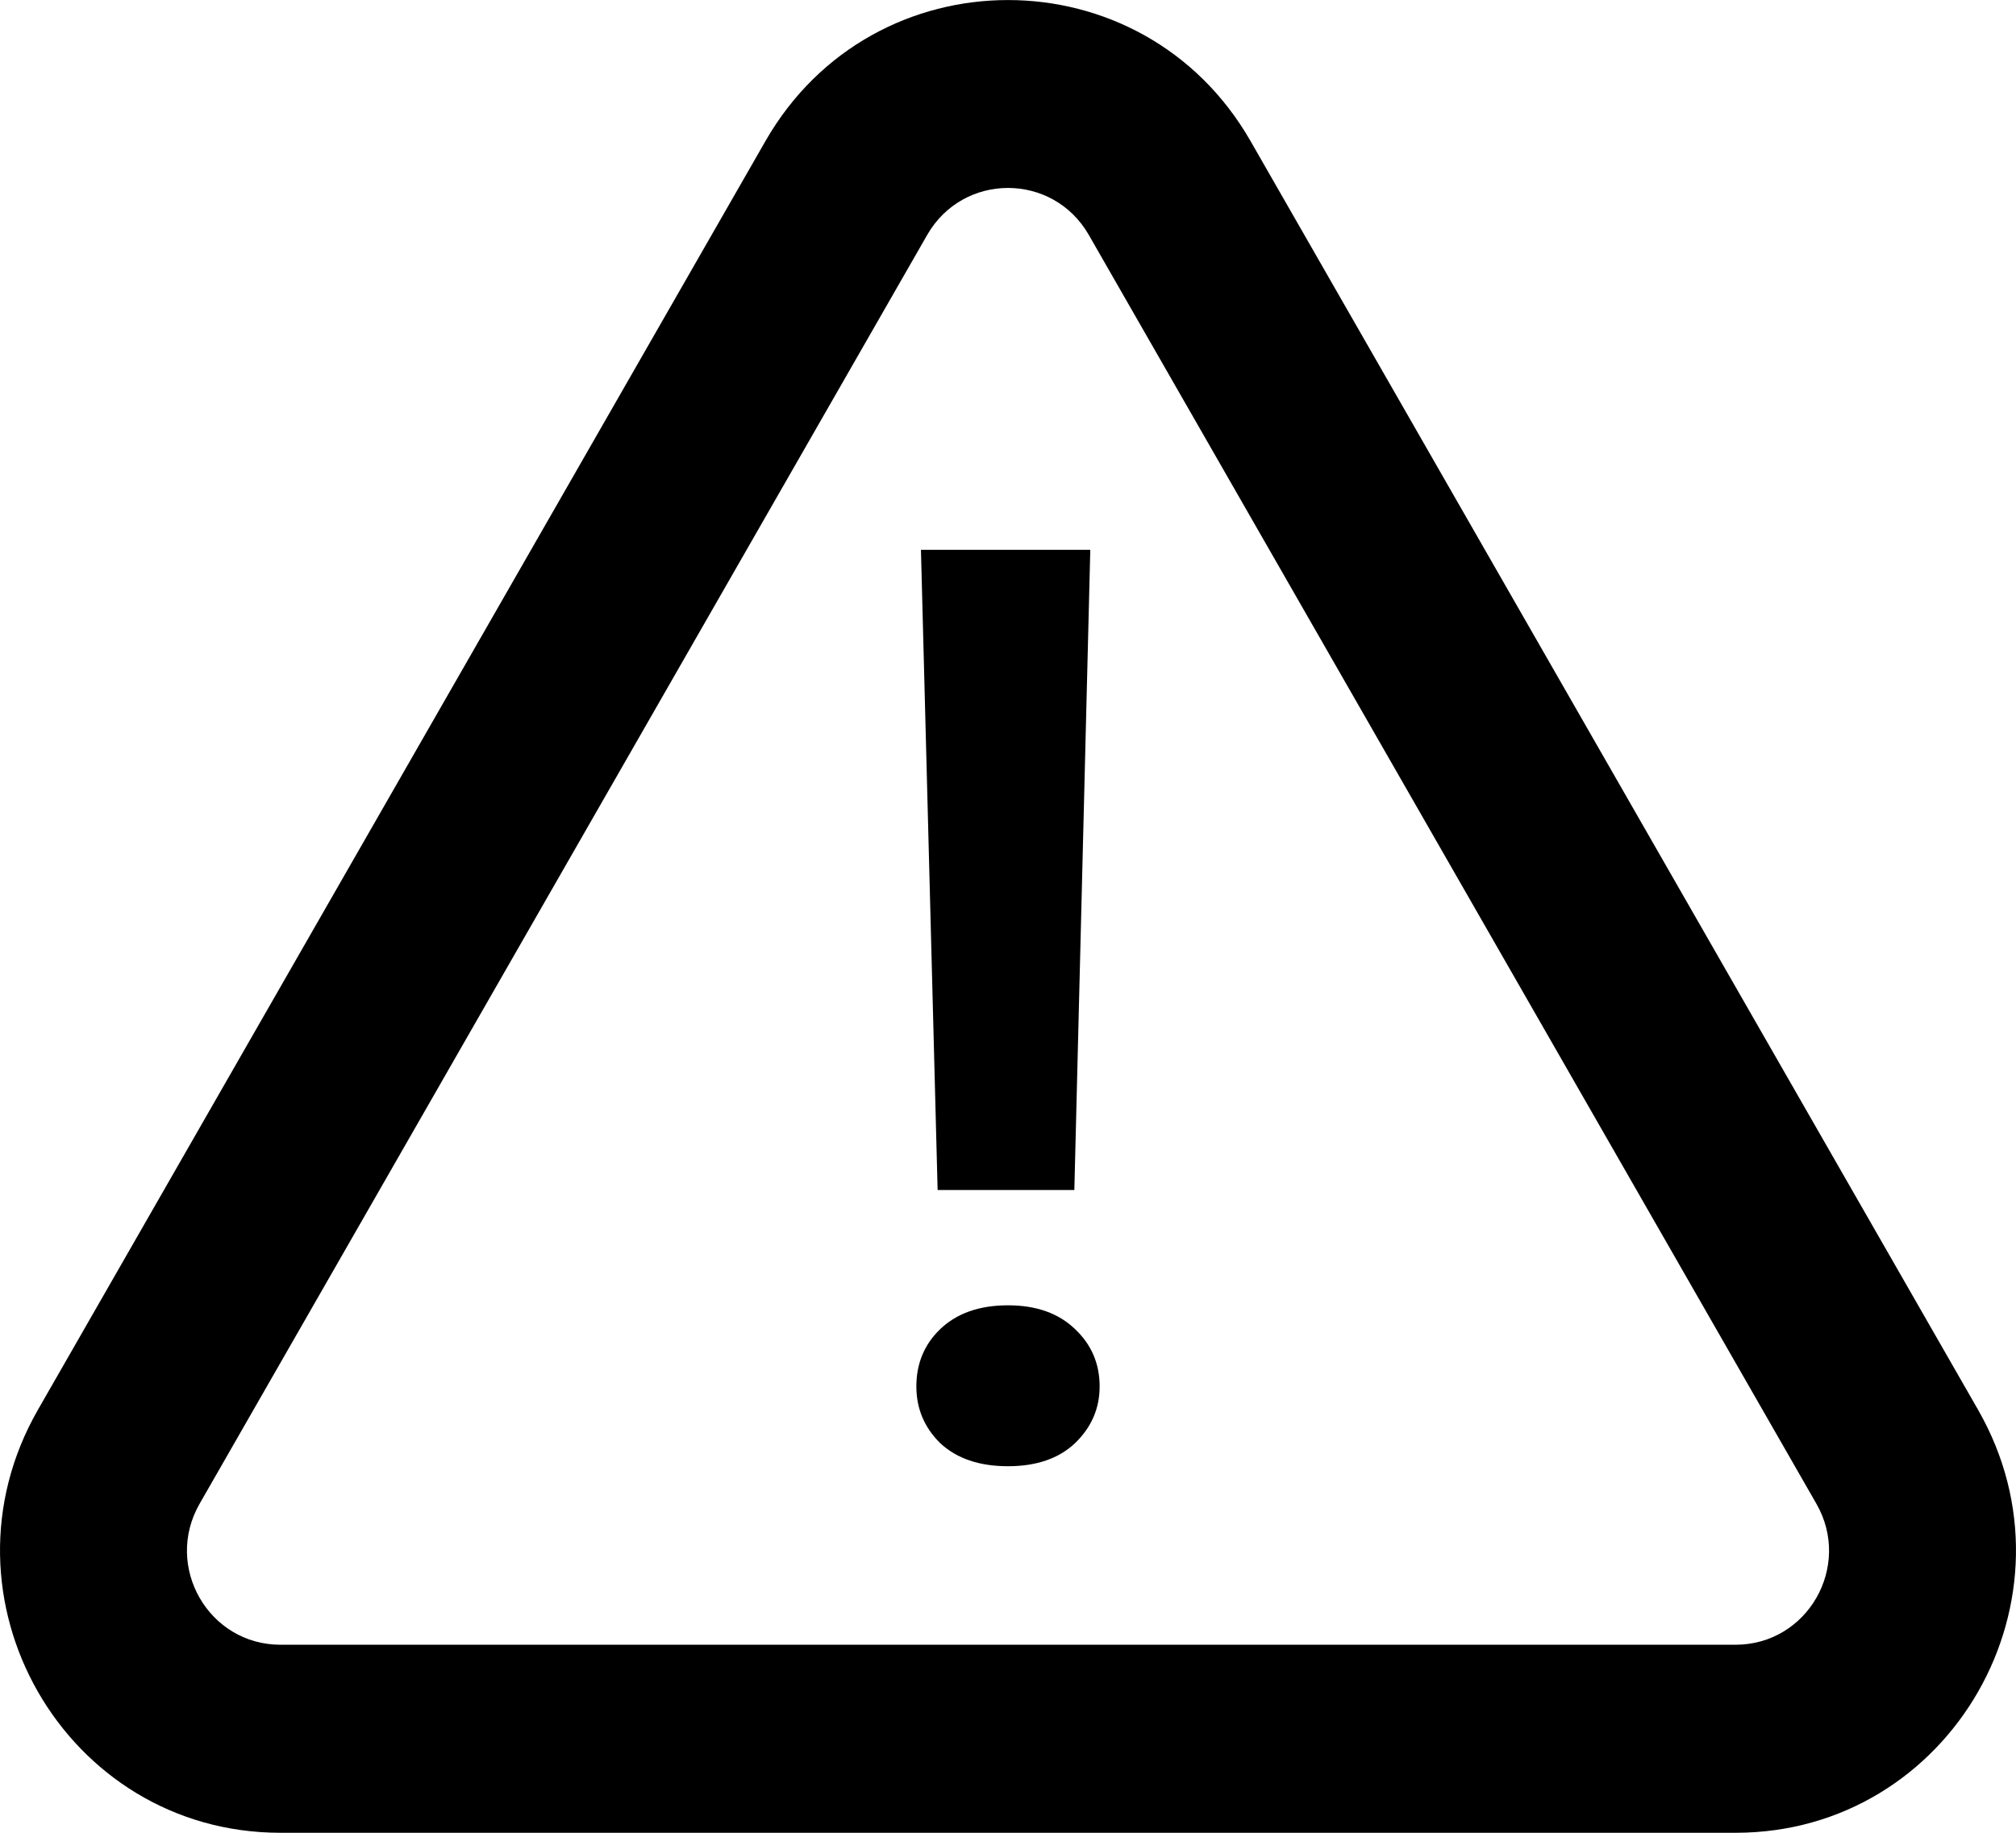 <svg width="11" height="10" viewBox="0 0 11 10" fill="currentColor" xmlns="http://www.w3.org/2000/svg">
<path fill-rule="evenodd" clip-rule="evenodd" d="M4.177 0.769C4.765 -0.256 6.235 -0.256 6.823 0.769L10.793 7.692C11.381 8.718 10.646 10 9.47 10H1.53C0.354 10 -0.381 8.718 0.207 7.692L4.177 0.769ZM5.941 1.282C5.745 0.94 5.255 0.94 5.059 1.282L1.089 8.205C0.893 8.547 1.138 8.974 1.53 8.974H9.47C9.862 8.974 10.107 8.547 9.911 8.205L5.941 1.282Z" fill="black"/>
<path d="M5.949 3L5.862 6.493H5.116L5.025 3H5.949ZM5 7.565C5 7.44 5.043 7.336 5.13 7.252C5.22 7.166 5.343 7.122 5.5 7.122C5.655 7.122 5.777 7.166 5.866 7.252C5.955 7.336 6 7.44 6 7.565C6 7.685 5.955 7.788 5.866 7.874C5.777 7.958 5.655 8 5.5 8C5.343 8 5.22 7.958 5.13 7.874C5.043 7.788 5 7.685 5 7.565Z" fill="black"/>
</svg>
